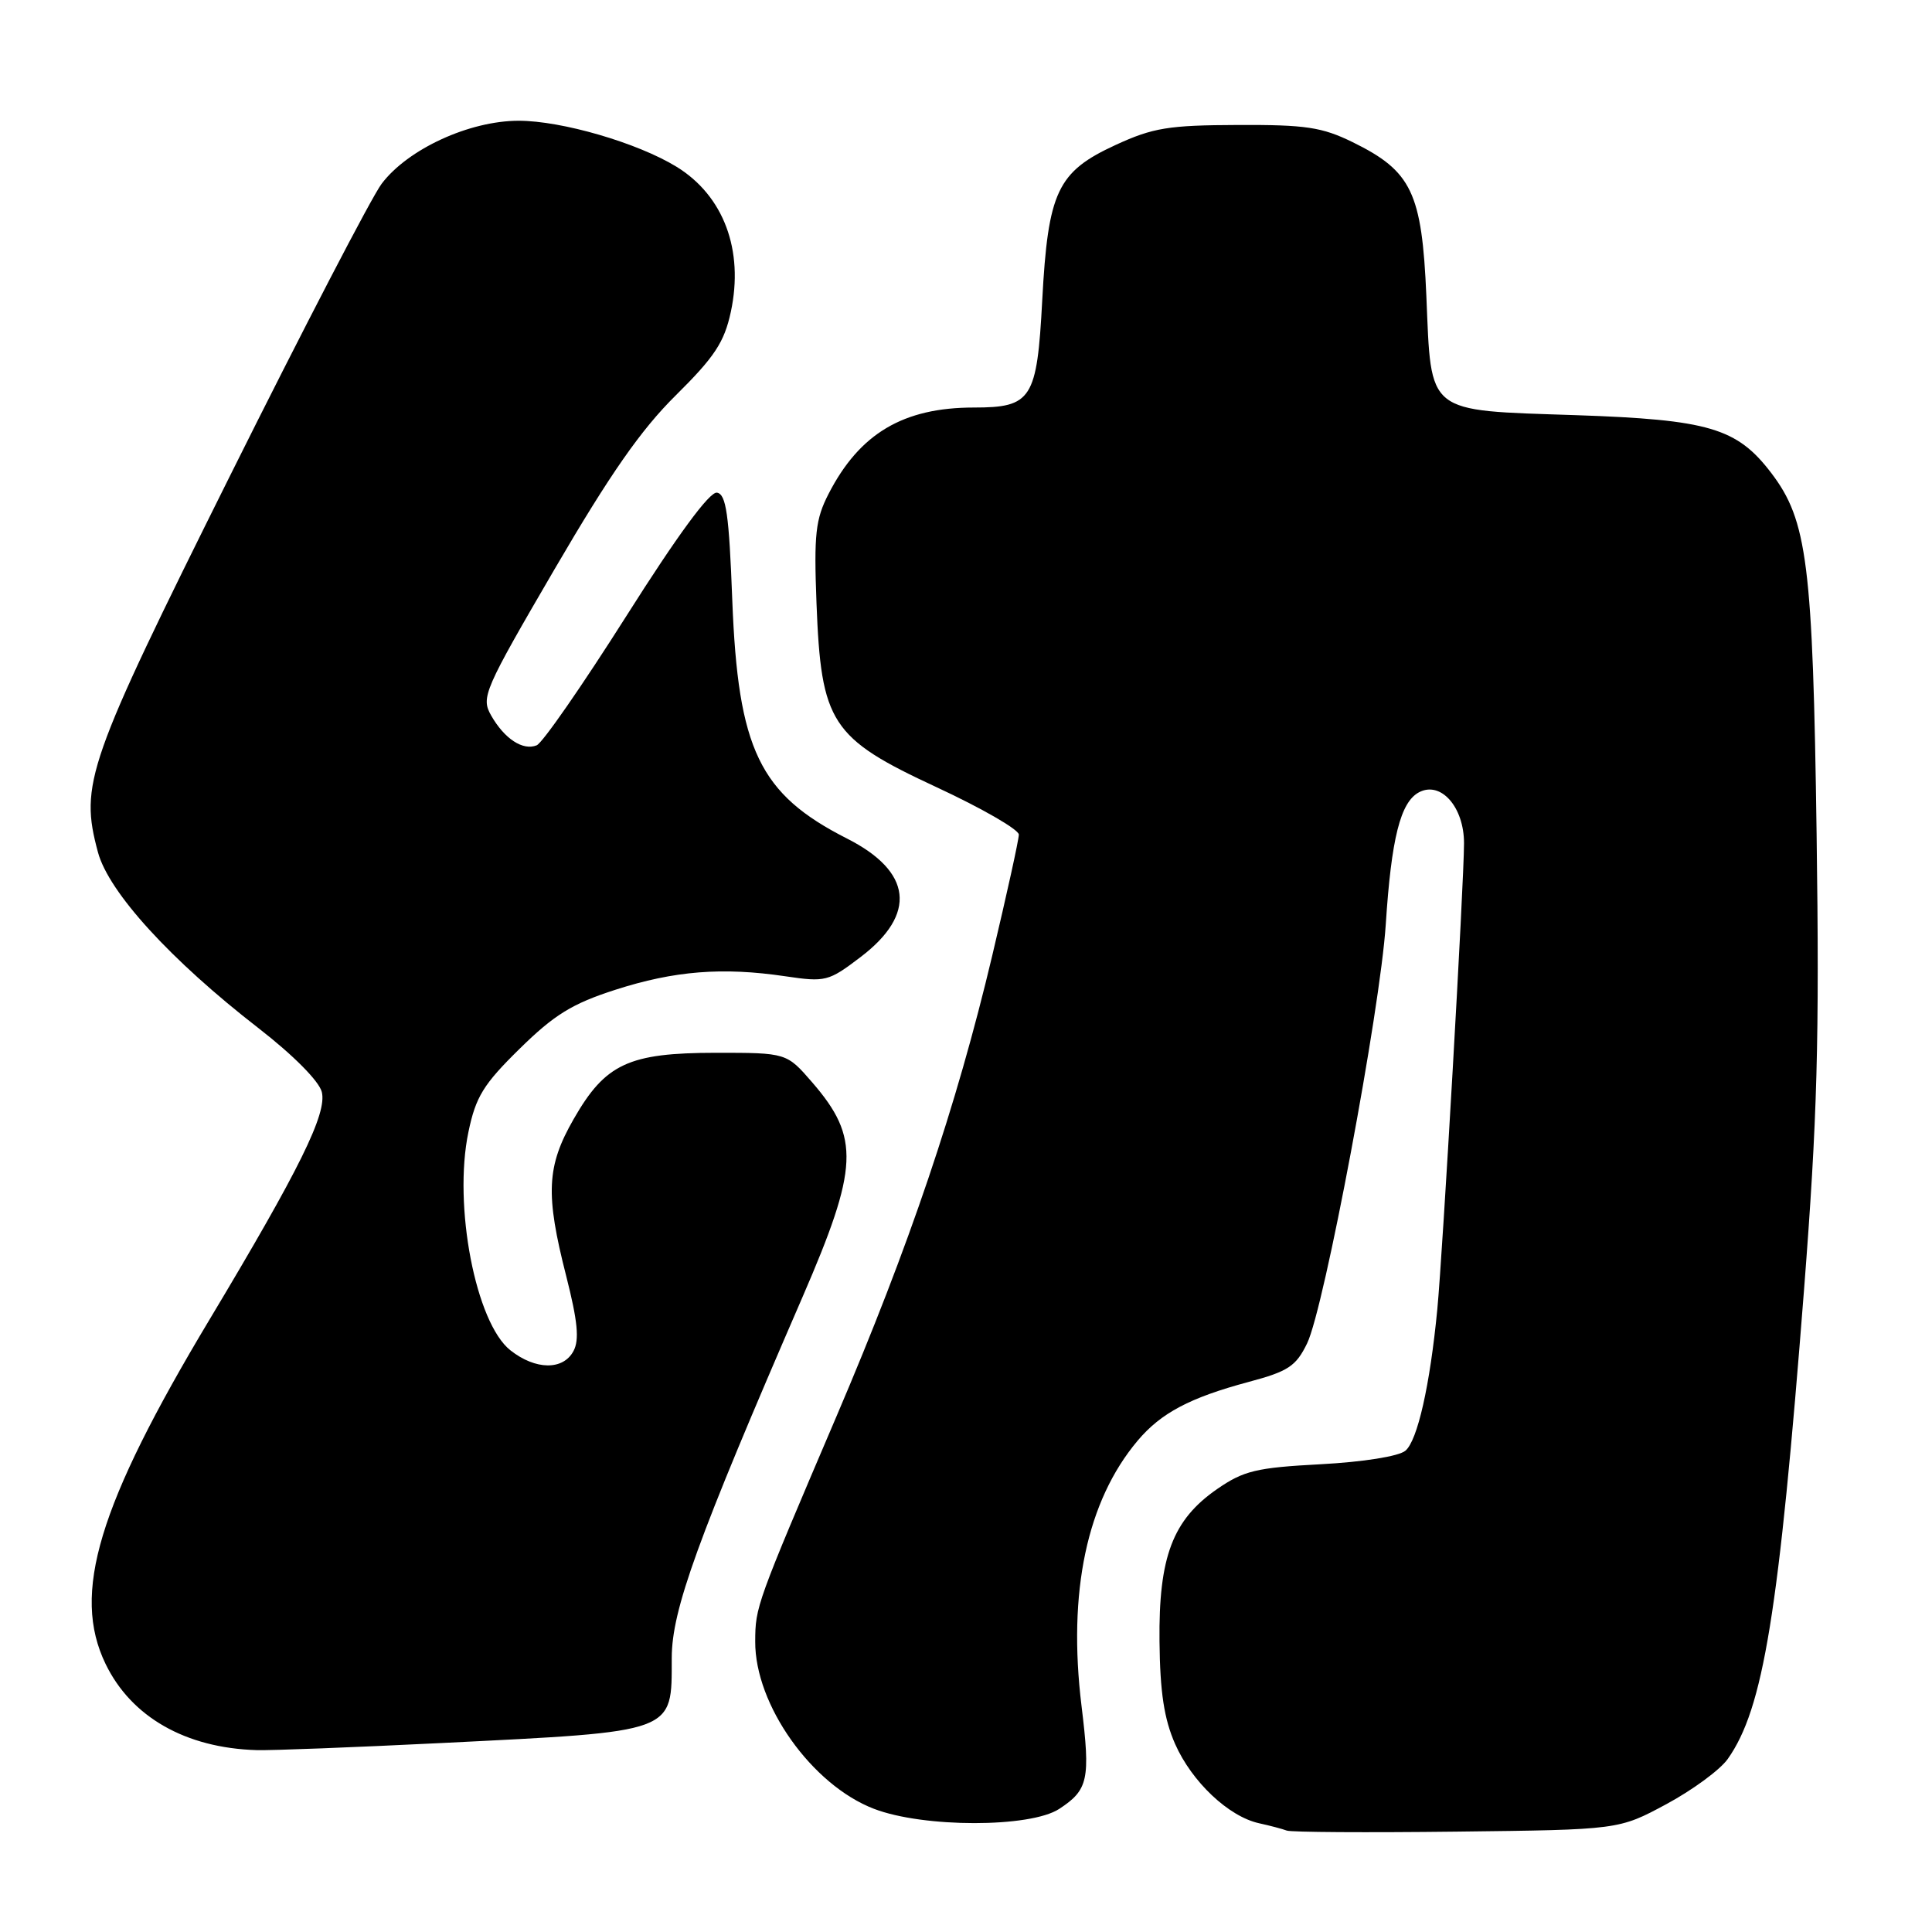 <?xml version="1.0" encoding="UTF-8" standalone="no"?>
<!DOCTYPE svg PUBLIC "-//W3C//DTD SVG 1.1//EN" "http://www.w3.org/Graphics/SVG/1.1/DTD/svg11.dtd" >
<svg xmlns="http://www.w3.org/2000/svg" xmlns:xlink="http://www.w3.org/1999/xlink" version="1.1" viewBox="0 0 256 256">
 <g >
 <path fill="currentColor"
d=" M 220.80 239.06 C 224.27 237.19 227.92 234.51 228.93 233.08 C 233.66 226.41 235.71 213.77 239.05 170.82 C 240.81 148.08 241.09 137.97 240.71 110.50 C 240.21 74.68 239.49 68.96 234.69 62.66 C 230.15 56.71 226.43 55.61 208.78 55.01 C 188.82 54.34 189.67 55.02 189.00 39.22 C 188.41 25.51 187.06 22.68 179.24 18.84 C 175.17 16.85 173.02 16.52 164.00 16.56 C 154.84 16.59 152.77 16.93 147.82 19.21 C 140.11 22.76 138.87 25.37 138.10 39.81 C 137.41 52.89 136.70 54.00 129.05 54.00 C 119.70 54.00 113.91 57.43 109.80 65.42 C 108.06 68.80 107.84 70.77 108.19 79.92 C 108.80 95.82 110.09 97.80 124.08 104.30 C 130.09 107.09 135.00 109.92 135.00 110.59 C 135.00 111.26 133.41 118.48 131.47 126.65 C 126.72 146.66 120.49 165.09 110.84 187.67 C 100.18 212.64 100.09 212.88 100.07 217.50 C 100.02 225.88 107.57 236.52 115.81 239.68 C 122.37 242.20 136.51 242.20 140.35 239.69 C 144.20 237.17 144.50 235.79 143.31 226.06 C 141.46 210.95 144.01 198.90 150.74 190.90 C 153.83 187.23 157.66 185.20 165.46 183.11 C 170.70 181.71 171.73 181.03 173.20 178.00 C 175.47 173.34 182.88 133.86 183.62 122.50 C 184.36 111.09 185.56 106.31 188.01 104.99 C 190.91 103.44 194.00 106.93 193.99 111.75 C 193.99 116.94 191.16 166.15 190.45 173.50 C 189.48 183.58 187.82 190.90 186.22 192.23 C 185.34 192.97 180.62 193.72 174.99 194.02 C 166.46 194.47 164.79 194.88 161.27 197.31 C 155.38 201.39 153.52 206.31 153.64 217.48 C 153.71 224.24 154.25 227.77 155.71 231.09 C 157.93 236.11 162.80 240.70 166.83 241.59 C 168.30 241.91 169.95 242.35 170.50 242.56 C 171.05 242.78 181.18 242.84 193.00 242.70 C 214.50 242.45 214.50 242.45 220.80 239.06 Z  M 58.50 230.96 C 89.79 229.40 88.99 229.69 89.01 219.68 C 89.02 213.31 92.35 204.12 106.33 171.88 C 113.78 154.68 113.96 150.76 107.64 143.44 C 104.23 139.50 104.23 139.50 94.86 139.50 C 83.29 139.51 80.22 140.94 76.02 148.27 C 72.42 154.54 72.25 158.22 75.03 169.10 C 76.54 175.05 76.79 177.53 75.99 179.02 C 74.62 181.59 70.97 181.55 67.64 178.93 C 63.03 175.31 60.03 159.73 62.07 149.99 C 63.04 145.32 64.06 143.67 68.86 138.96 C 73.45 134.45 75.82 132.99 81.54 131.15 C 89.36 128.63 95.75 128.13 104.05 129.36 C 109.39 130.15 109.78 130.05 114.05 126.80 C 121.52 121.11 120.86 115.48 112.23 111.11 C 100.63 105.23 97.79 99.32 97.03 79.51 C 96.60 68.13 96.22 65.48 95.00 65.28 C 94.03 65.12 89.77 70.92 83.00 81.62 C 77.22 90.74 71.88 98.46 71.11 98.76 C 69.28 99.50 66.83 97.89 65.07 94.79 C 63.72 92.40 64.11 91.49 73.50 75.39 C 80.86 62.78 84.93 56.94 89.57 52.36 C 94.69 47.29 95.97 45.35 96.84 41.32 C 98.59 33.15 95.89 25.94 89.65 22.10 C 84.49 18.93 74.43 16.00 68.73 16.00 C 62.20 16.00 54.04 19.75 50.57 24.35 C 49.26 26.08 40.21 43.51 30.46 63.08 C 11.49 101.17 10.54 103.87 12.98 112.93 C 14.41 118.23 22.60 127.21 34.27 136.25 C 38.87 139.82 42.28 143.26 42.64 144.69 C 43.35 147.54 39.73 154.89 27.77 174.84 C 12.99 199.48 9.47 211.15 13.99 220.48 C 17.39 227.51 24.59 231.62 34.00 231.90 C 35.92 231.96 46.95 231.53 58.50 230.96 Z "/>
</g>
</svg>